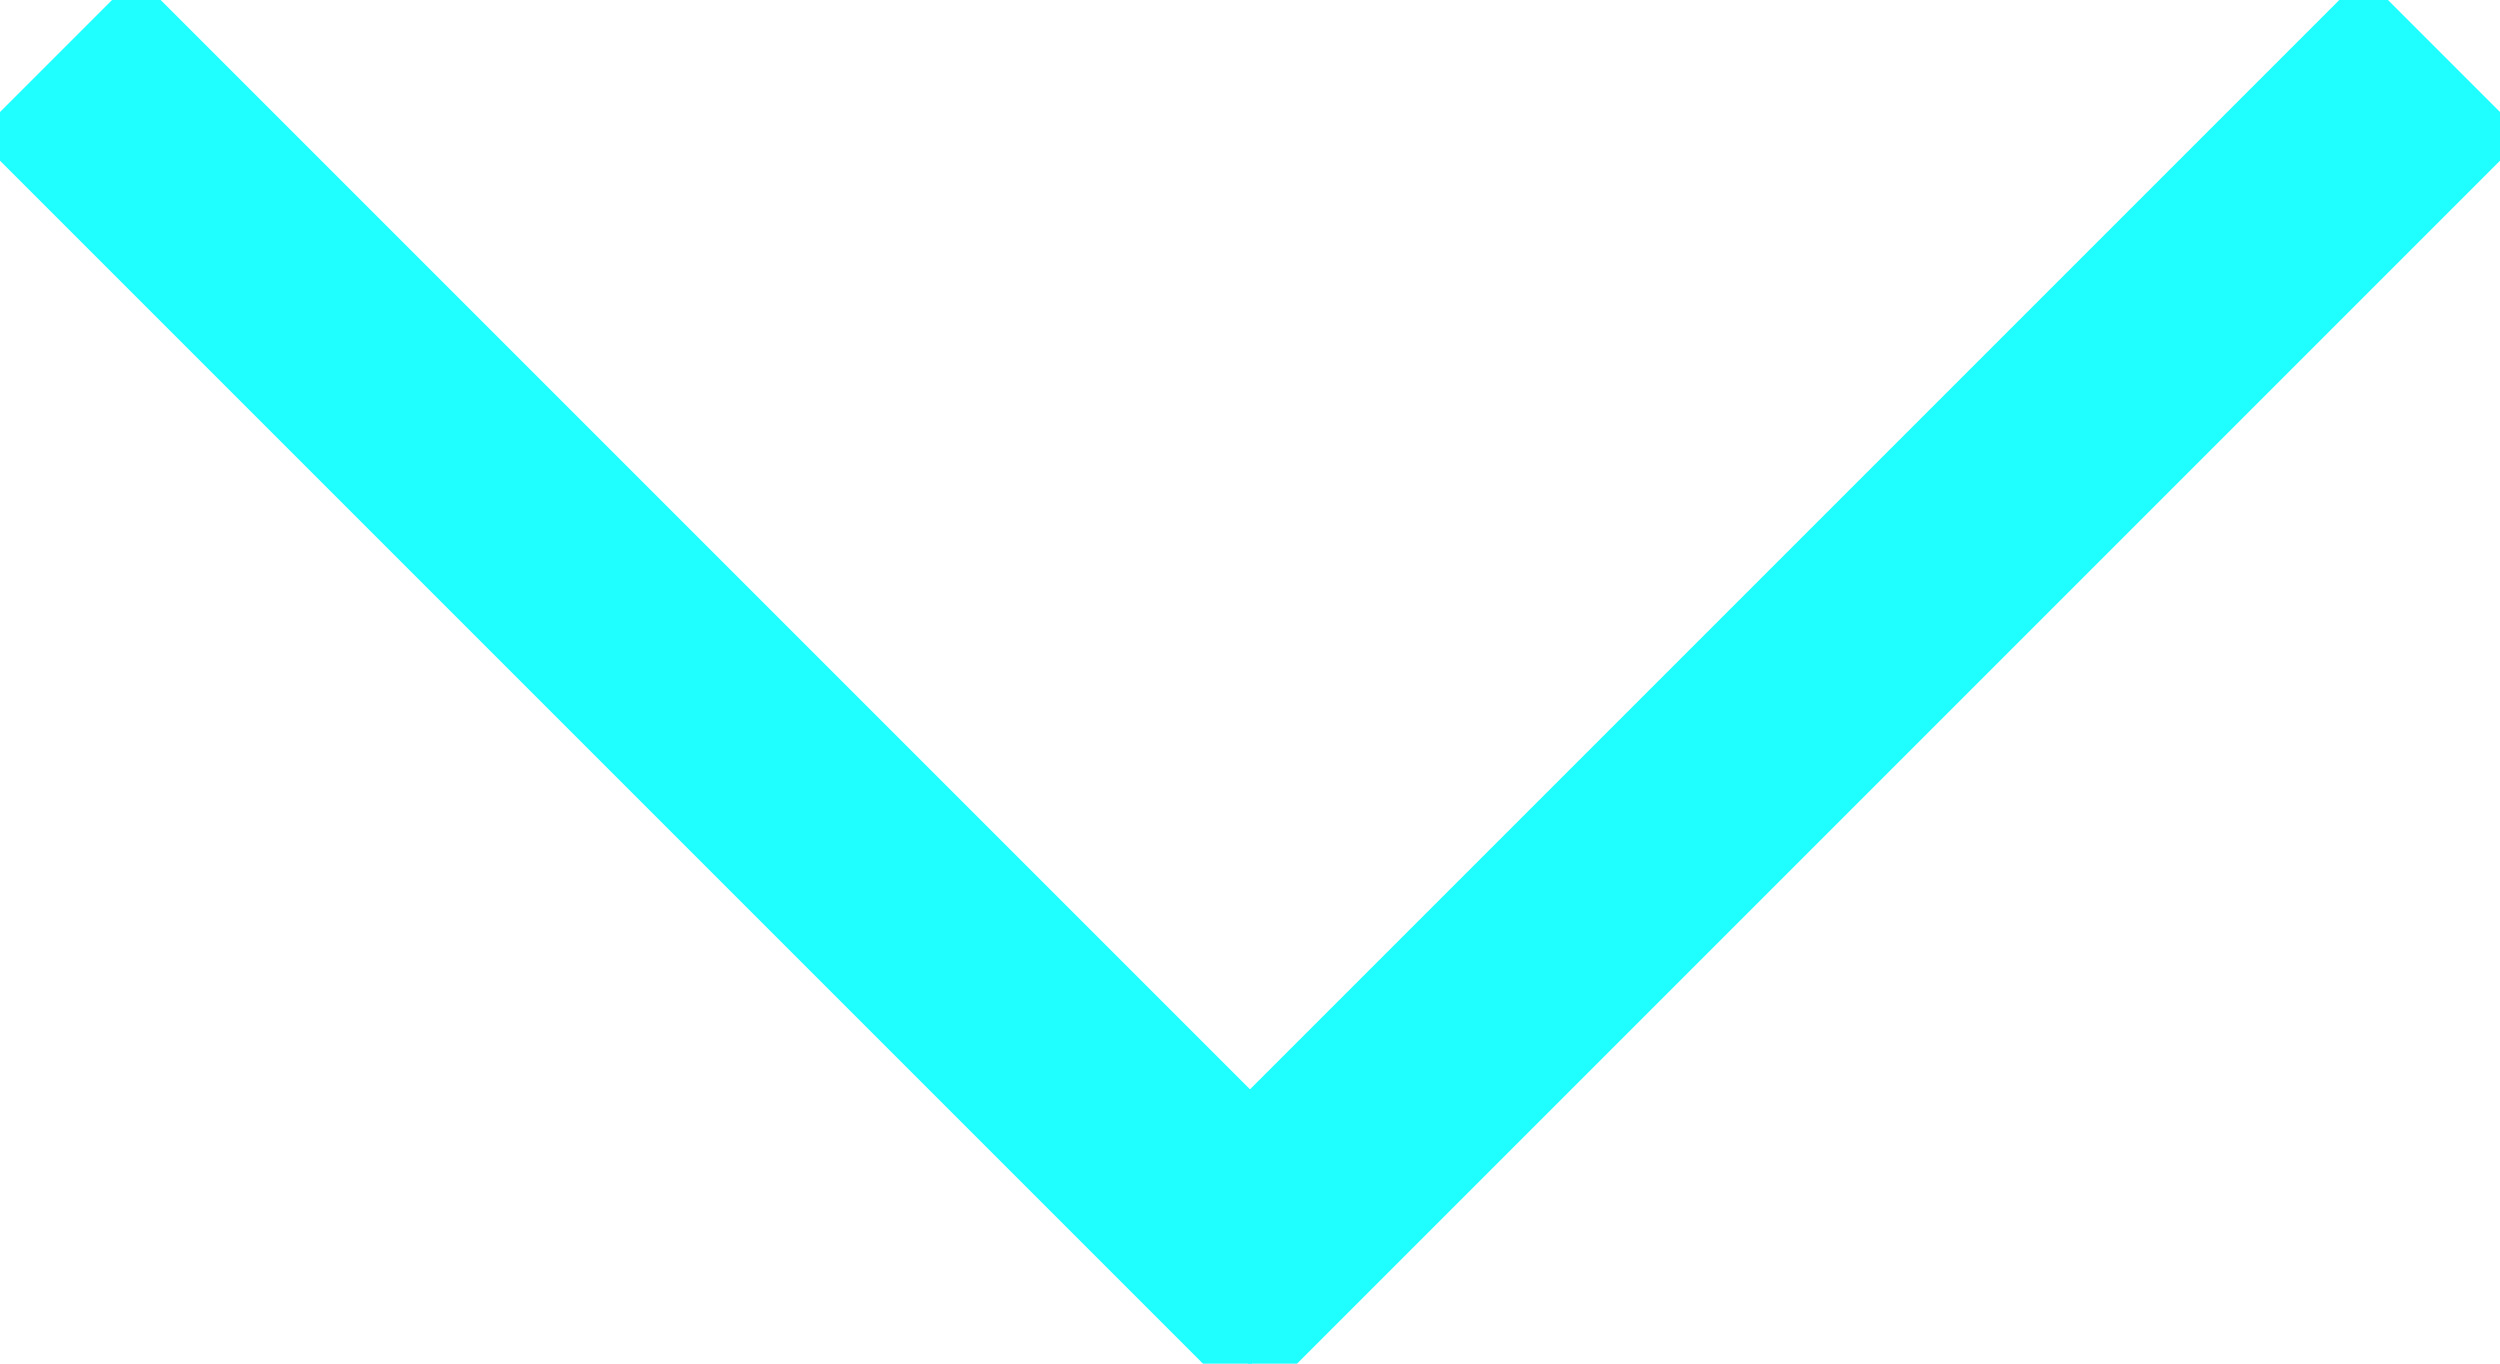 <?xml version="1.0" encoding="UTF-8"?>
<svg width="11px" height="6px" viewBox="0 0 11 6" version="1.1" xmlns="http://www.w3.org/2000/svg" xmlns:xlink="http://www.w3.org/1999/xlink">
    <!-- Generator: Sketch 46.2 (44496) - http://www.bohemiancoding.com/sketch -->
    <title>Group Copy</title>
    <desc>Created with Sketch.</desc>
    <defs></defs>
    <g id="Symbols" stroke="none" stroke-width="1" fill="none" fill-rule="evenodd" stroke-linecap="square">
        <g id="Group-Copy" transform="translate(5.5, 3) scale(-1, 1) rotate(270) translate(-5.5, -3) translate(2.5, -2.5)" stroke="#1FFFFFF">
            <path d="M5.4,10.4 L0.6,5.6" id="Line-4"></path>
            <path d="M5.4,0.6 L0.6,5.4" id="Line-4"></path>
        </g>
    </g>
</svg>